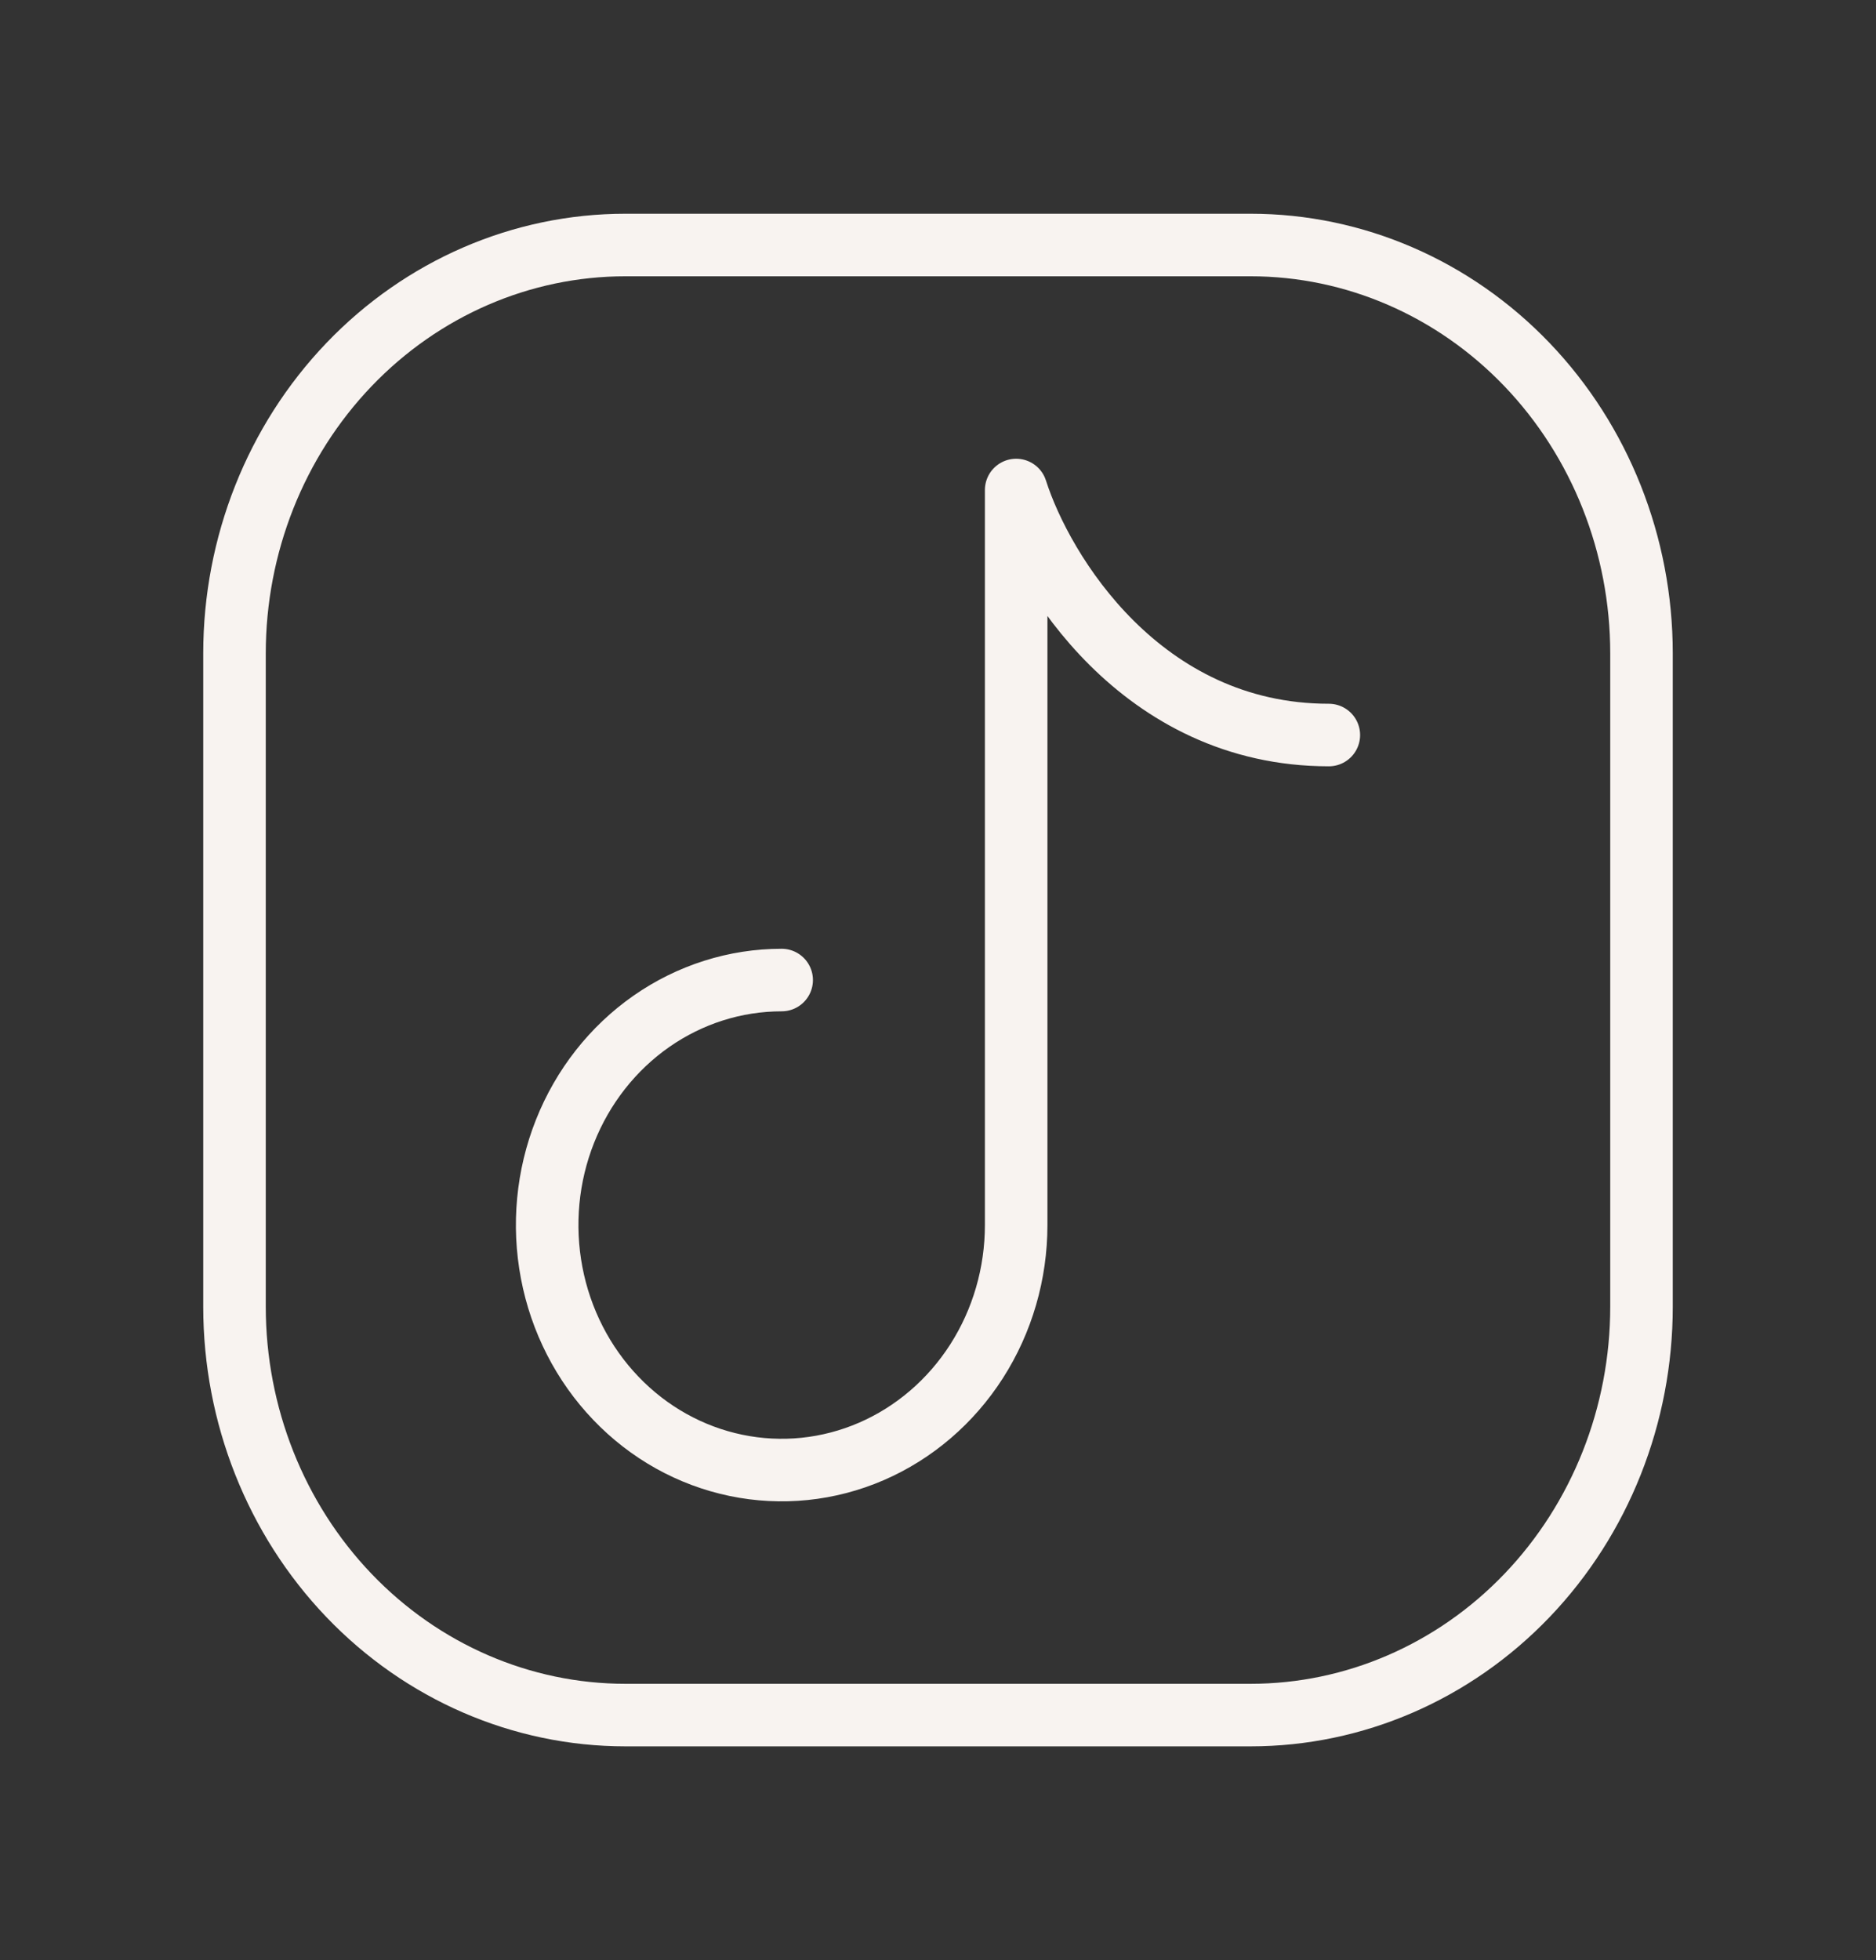 <svg width="45" height="47" viewBox="0 0 45 47" fill="none" xmlns="http://www.w3.org/2000/svg">
<rect x="0" y="0" width="45" height="47" fill="#333333" stroke="none"/>
<path d="M39.375 15.667V31.333C39.375 33.93 38.387 36.421 36.629 38.257C34.871 40.093 32.486 41.125 30 41.125H15C12.514 41.125 10.129 40.093 8.371 38.257C6.613 36.421 5.625 33.93 5.625 31.333V15.667C5.625 13.07 6.613 10.579 8.371 8.743C10.129 6.907 12.514 5.875 15 5.875H30C32.486 5.875 34.871 6.907 36.629 8.743C38.387 10.579 39.375 13.07 39.375 15.667Z" stroke="#F8F3F0" stroke-width="1.5" stroke-linecap="round" stroke-linejoin="round"/>
<path d="M18.75 23.5C17.637 23.5 16.55 23.845 15.625 24.49C14.7 25.136 13.979 26.053 13.553 27.127C13.127 28.2 13.016 29.381 13.233 30.521C13.45 31.661 13.986 32.708 14.773 33.529C15.559 34.351 16.561 34.91 17.653 35.137C18.744 35.364 19.875 35.248 20.903 34.803C21.93 34.358 22.809 33.605 23.427 32.639C24.045 31.673 24.375 30.537 24.375 29.375V11.75C24.999 13.708 27.375 17.625 31.875 17.625" stroke="#F8F3F0" stroke-width="1.5" stroke-linecap="round" stroke-linejoin="round"/>
</svg>
